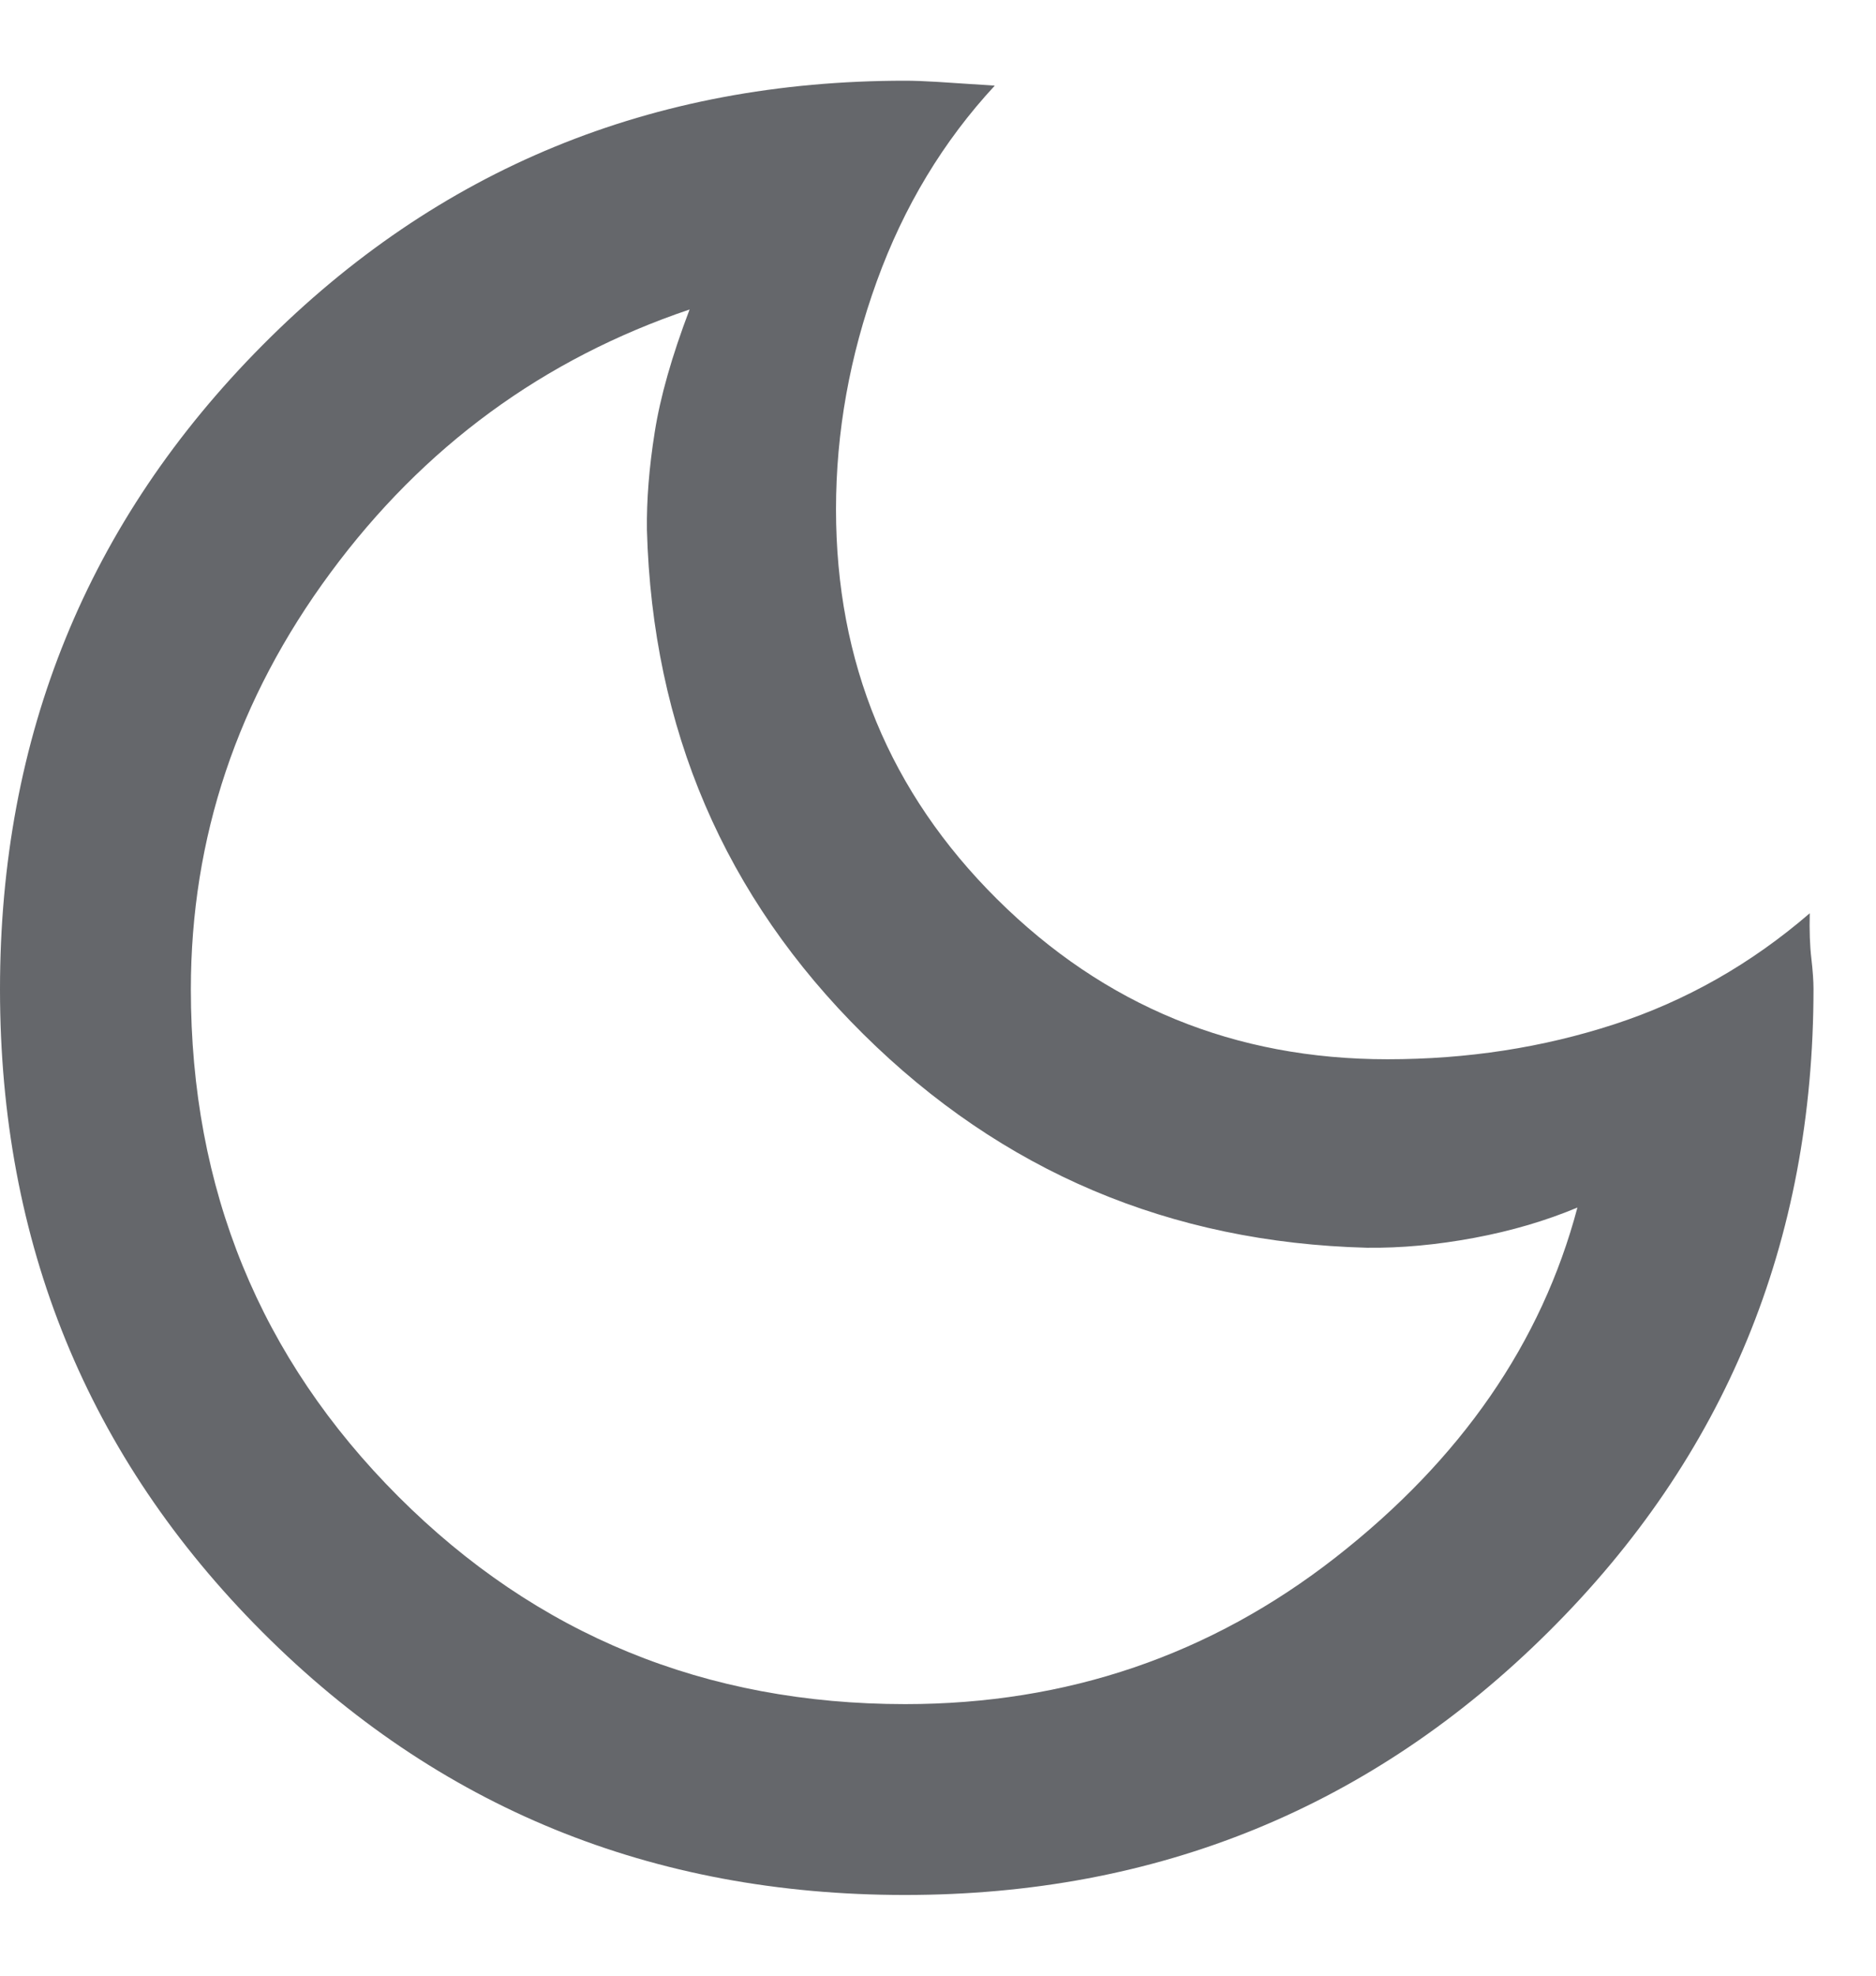 <svg width="19" height="20" viewBox="0 0 19 20" fill="none" xmlns="http://www.w3.org/2000/svg">
<path id="dark_mode" d="M9.165 19.183C6.601 19.183 4.432 18.297 2.659 16.523C0.886 14.749 0 12.58 0 10.015C0 7.45 0.887 5.276 2.661 3.492C4.434 1.709 6.603 0.817 9.168 0.817C9.254 0.817 9.363 0.821 9.495 0.829C9.627 0.837 9.82 0.85 10.075 0.867C9.554 1.429 9.155 2.089 8.88 2.848C8.605 3.607 8.467 4.376 8.467 5.156C8.467 6.707 9.011 8.022 10.098 9.102C11.186 10.182 12.504 10.723 14.053 10.723C14.86 10.723 15.625 10.605 16.349 10.369C17.073 10.133 17.733 9.759 18.329 9.245C18.325 9.42 18.33 9.572 18.345 9.7C18.36 9.829 18.367 9.932 18.367 10.009C18.367 12.573 17.472 14.743 15.683 16.519C13.895 18.295 11.722 19.183 9.165 19.183ZM9.168 17.251C10.807 17.251 12.261 16.755 13.529 15.764C14.797 14.773 15.613 13.593 15.976 12.224C15.659 12.357 15.311 12.46 14.931 12.531C14.551 12.602 14.189 12.635 13.845 12.631C11.848 12.579 10.147 11.858 8.743 10.468C7.338 9.078 6.608 7.377 6.552 5.365C6.548 5.063 6.574 4.733 6.631 4.375C6.687 4.018 6.805 3.604 6.984 3.133C5.503 3.633 4.29 4.521 3.347 5.798C2.404 7.074 1.933 8.48 1.933 10.015C1.933 12.037 2.633 13.748 4.034 15.149C5.435 16.55 7.146 17.251 9.168 17.251Z" fill="#65676B"/>
</svg>
